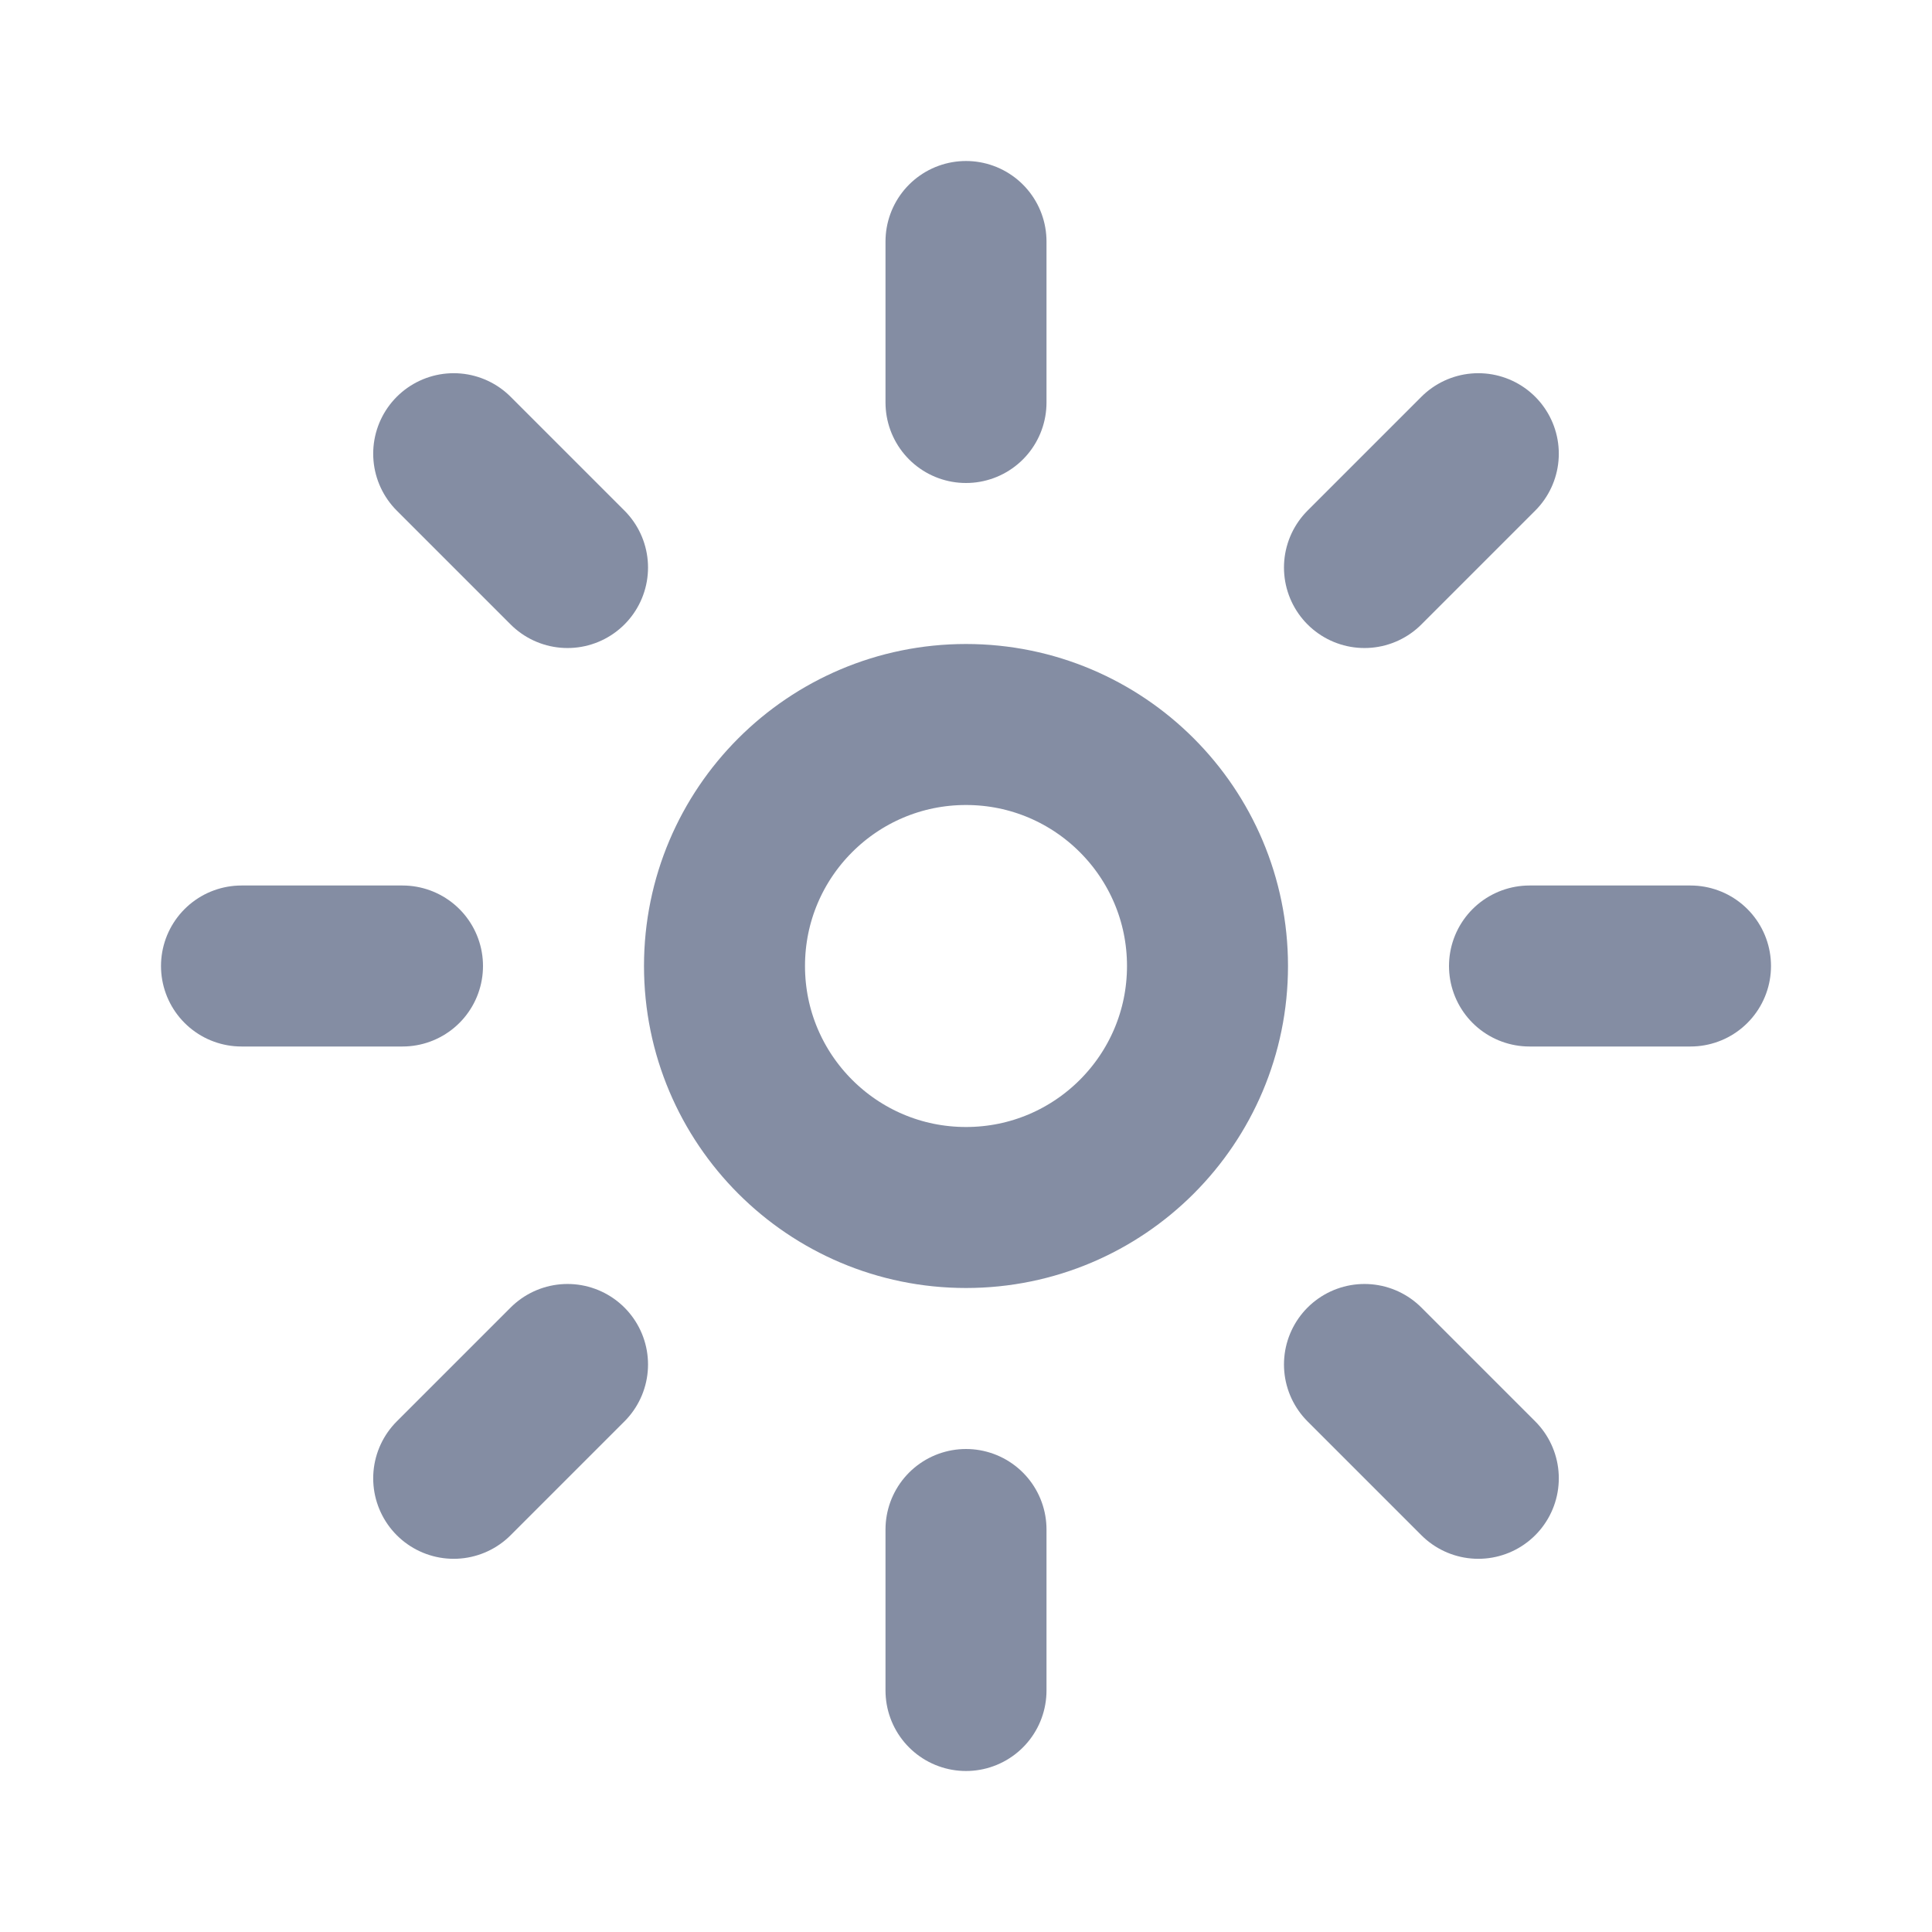 <svg width="24" height="24" viewBox="0 0 24 24" fill="none" xmlns="http://www.w3.org/2000/svg">
<circle cx="12" cy="12" r="3" stroke="#0B1C48" stroke-opacity="0.5" stroke-width="2"/>
<path d="M12 5V3" stroke="#0B1C48" stroke-opacity="0.5" stroke-width="2" stroke-linecap="round"/>
<path d="M12 21V19" stroke="#0B1C48" stroke-opacity="0.5" stroke-width="2" stroke-linecap="round"/>
<path d="M16.95 7.05L18.364 5.636" stroke="#0B1C48" stroke-opacity="0.5" stroke-width="2" stroke-linecap="round"/>
<path d="M5.636 18.364L7.05 16.95" stroke="#0B1C48" stroke-opacity="0.5" stroke-width="2" stroke-linecap="round"/>
<path d="M19 12L21 12" stroke="#0B1C48" stroke-opacity="0.5" stroke-width="2" stroke-linecap="round"/>
<path d="M3 12L5 12" stroke="#0B1C48" stroke-opacity="0.5" stroke-width="2" stroke-linecap="round"/>
<path d="M16.95 16.95L18.364 18.364" stroke="#0B1C48" stroke-opacity="0.5" stroke-width="2" stroke-linecap="round"/>
<path d="M5.636 5.636L7.05 7.05" stroke="#0B1C48" stroke-opacity="0.5" stroke-width="2" stroke-linecap="round"/>
</svg>
